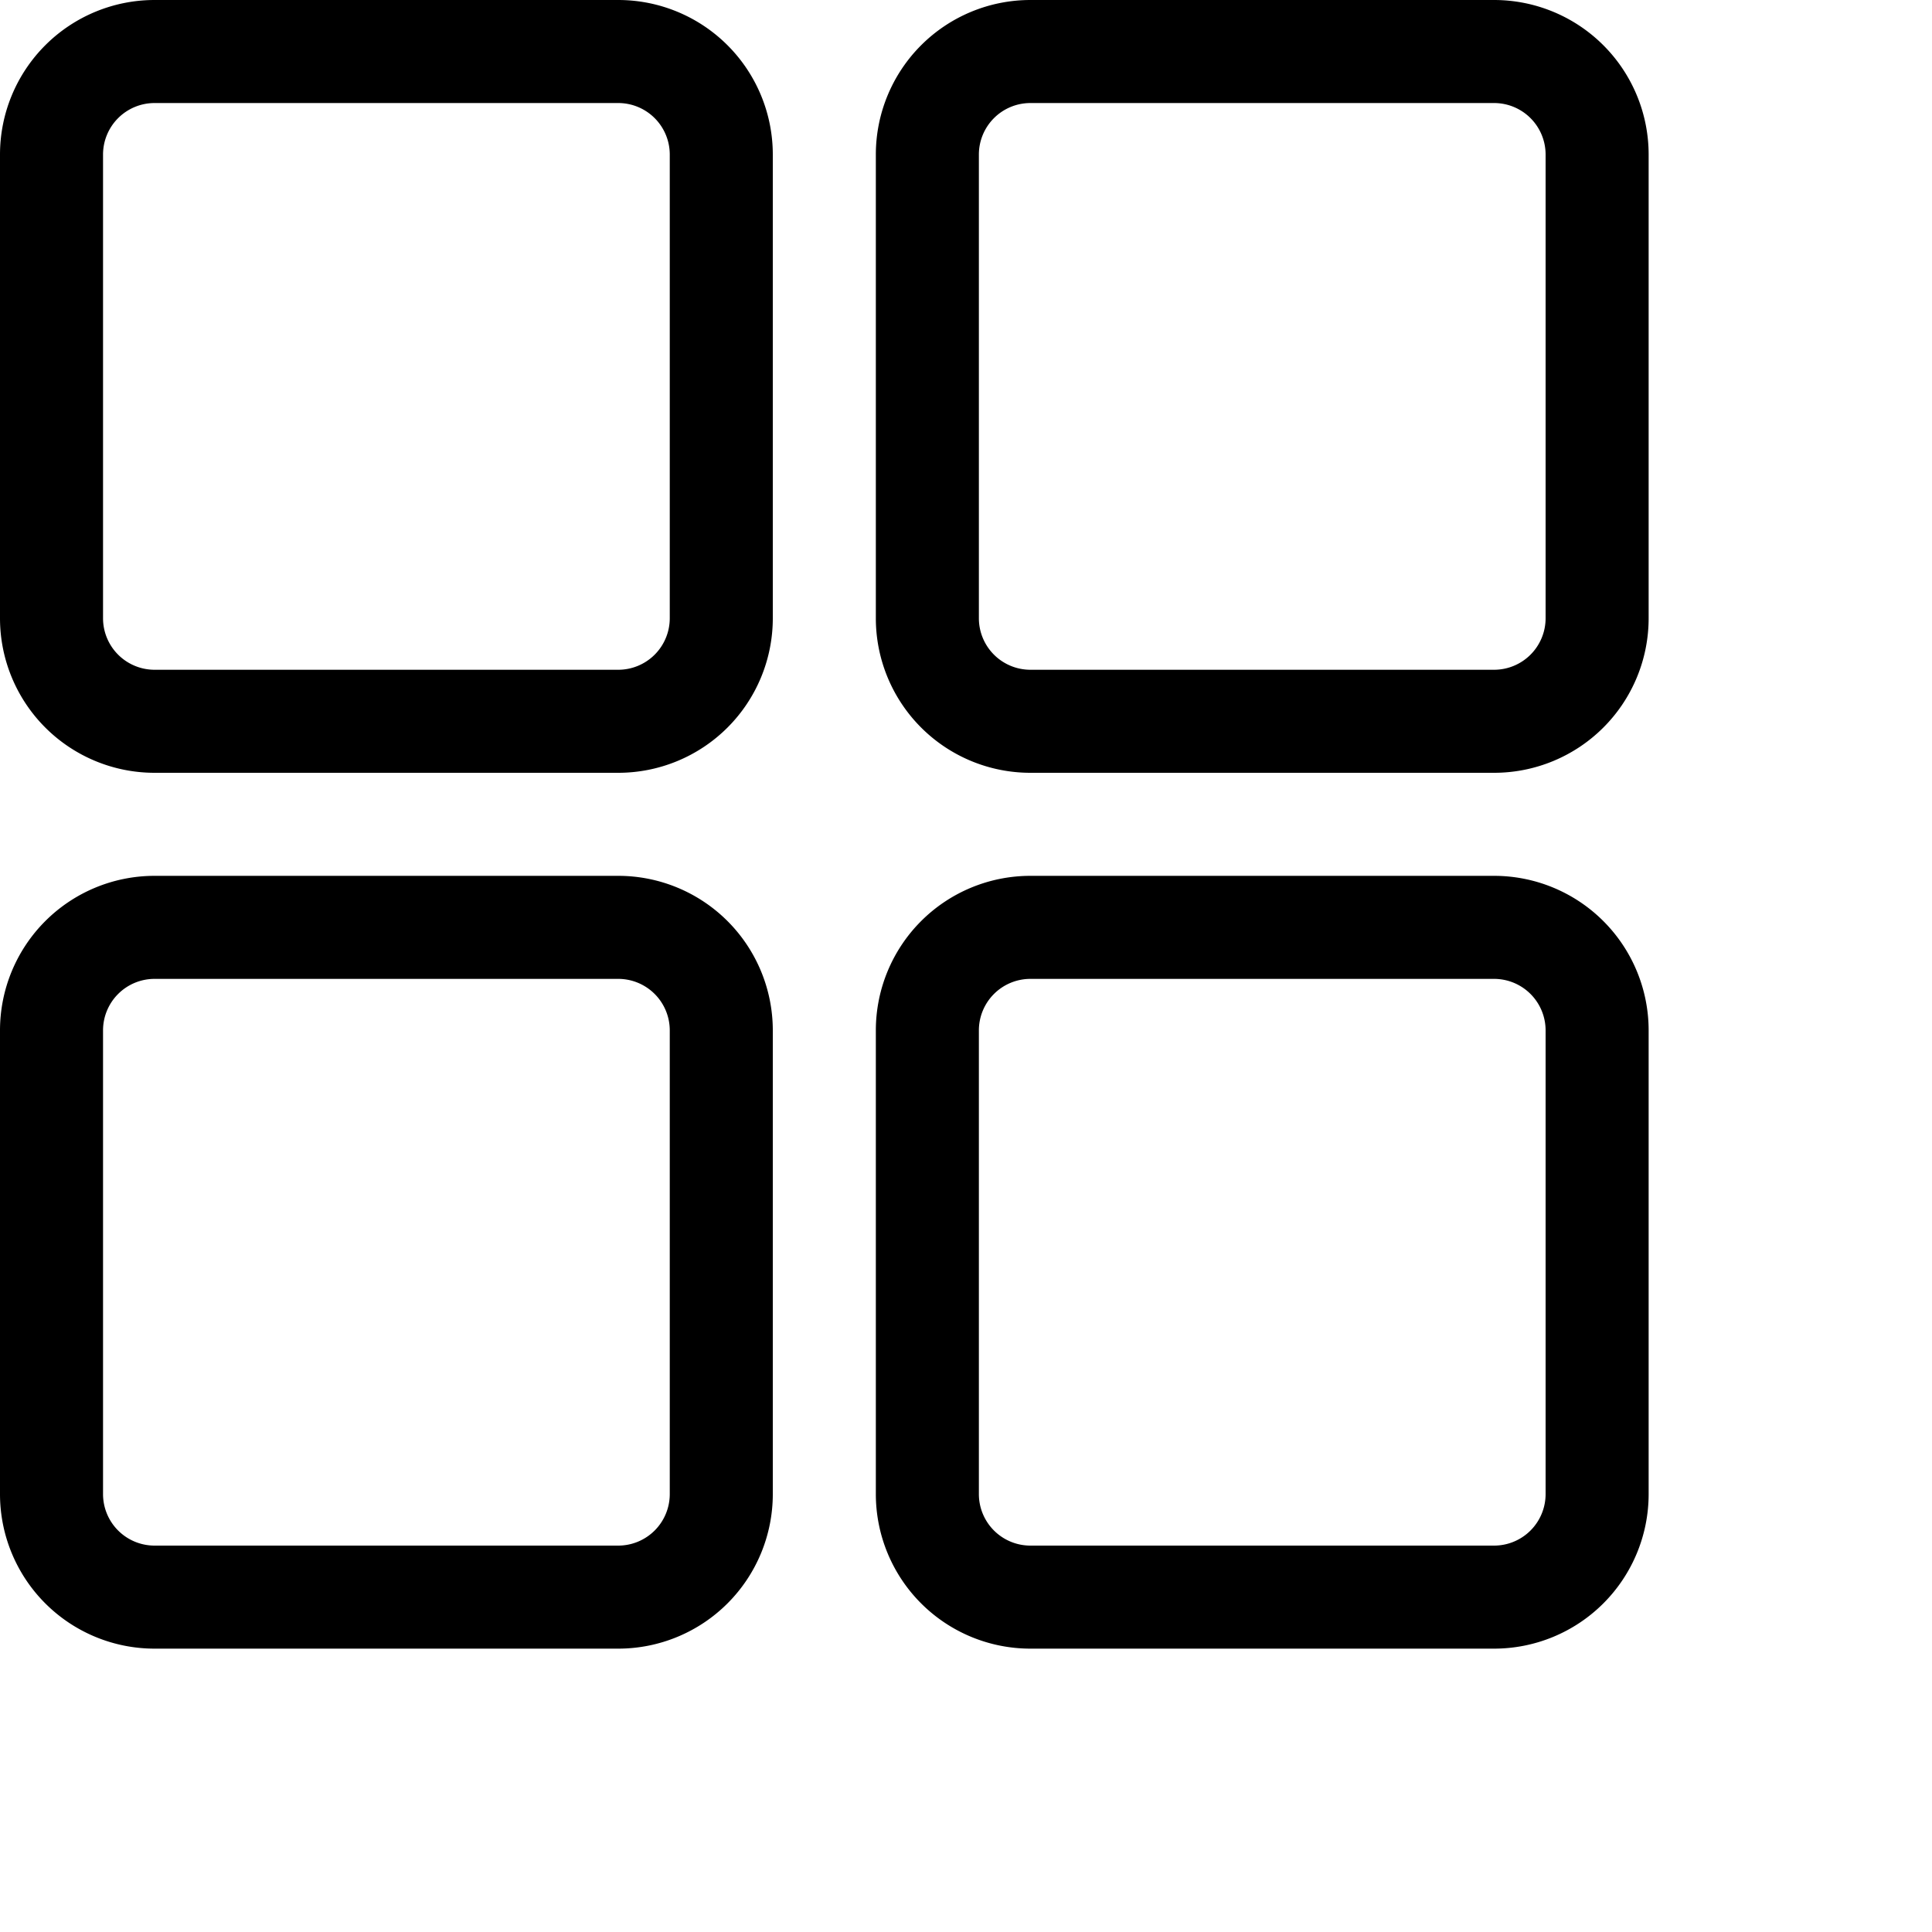 <svg class="svg-icon" style="width: 1em; height: 1em;vertical-align: middle;fill: currentColor;overflow: hidden;" viewBox="0 0 1200 1200" version="1.1" xmlns="http://www.w3.org/2000/svg"><path d="M928 1024h-288a96 96 0 0 1-96-96v-288a96 96 0 0 1 96-96h288a96 96 0 0 1 96 96v288a96 96 0 0 1-96 96z m32-384a32 32 0 0 0-32-32h-288a32 32 0 0 0-32 32v288a32 32 0 0 0 32 32h288a32 32 0 0 0 32-32v-288z m-32-160h-288a96 96 0 0 1-96-96V96a96 96 0 0 1 96-96h288a96 96 0 0 1 96 96v288a96 96 0 0 1-96 96z m32-384a32 32 0 0 0-32-32h-288a32 32 0 0 0-32 32v288a32 32 0 0 0 32 32h288a32 32 0 0 0 32-32V96zM384 1024H96a96 96 0 0 1-96-96v-288a96 96 0 0 1 96-96h288a96 96 0 0 1 96 96v288a96 96 0 0 1-96 96z m32-384a32 32 0 0 0-32-32H96a32 32 0 0 0-32 32v288a32 32 0 0 0 32 32h288a32 32 0 0 0 32-32v-288z m-32-160H96a96 96 0 0 1-96-96V96a96 96 0 0 1 96-96h288a96 96 0 0 1 96 96v288a96 96 0 0 1-96 96z m32-384a32 32 0 0 0-32-32H96a32 32 0 0 0-32 32v288a32 32 0 0 0 32 32h288a32 32 0 0 0 32-32V96z"  /></svg>